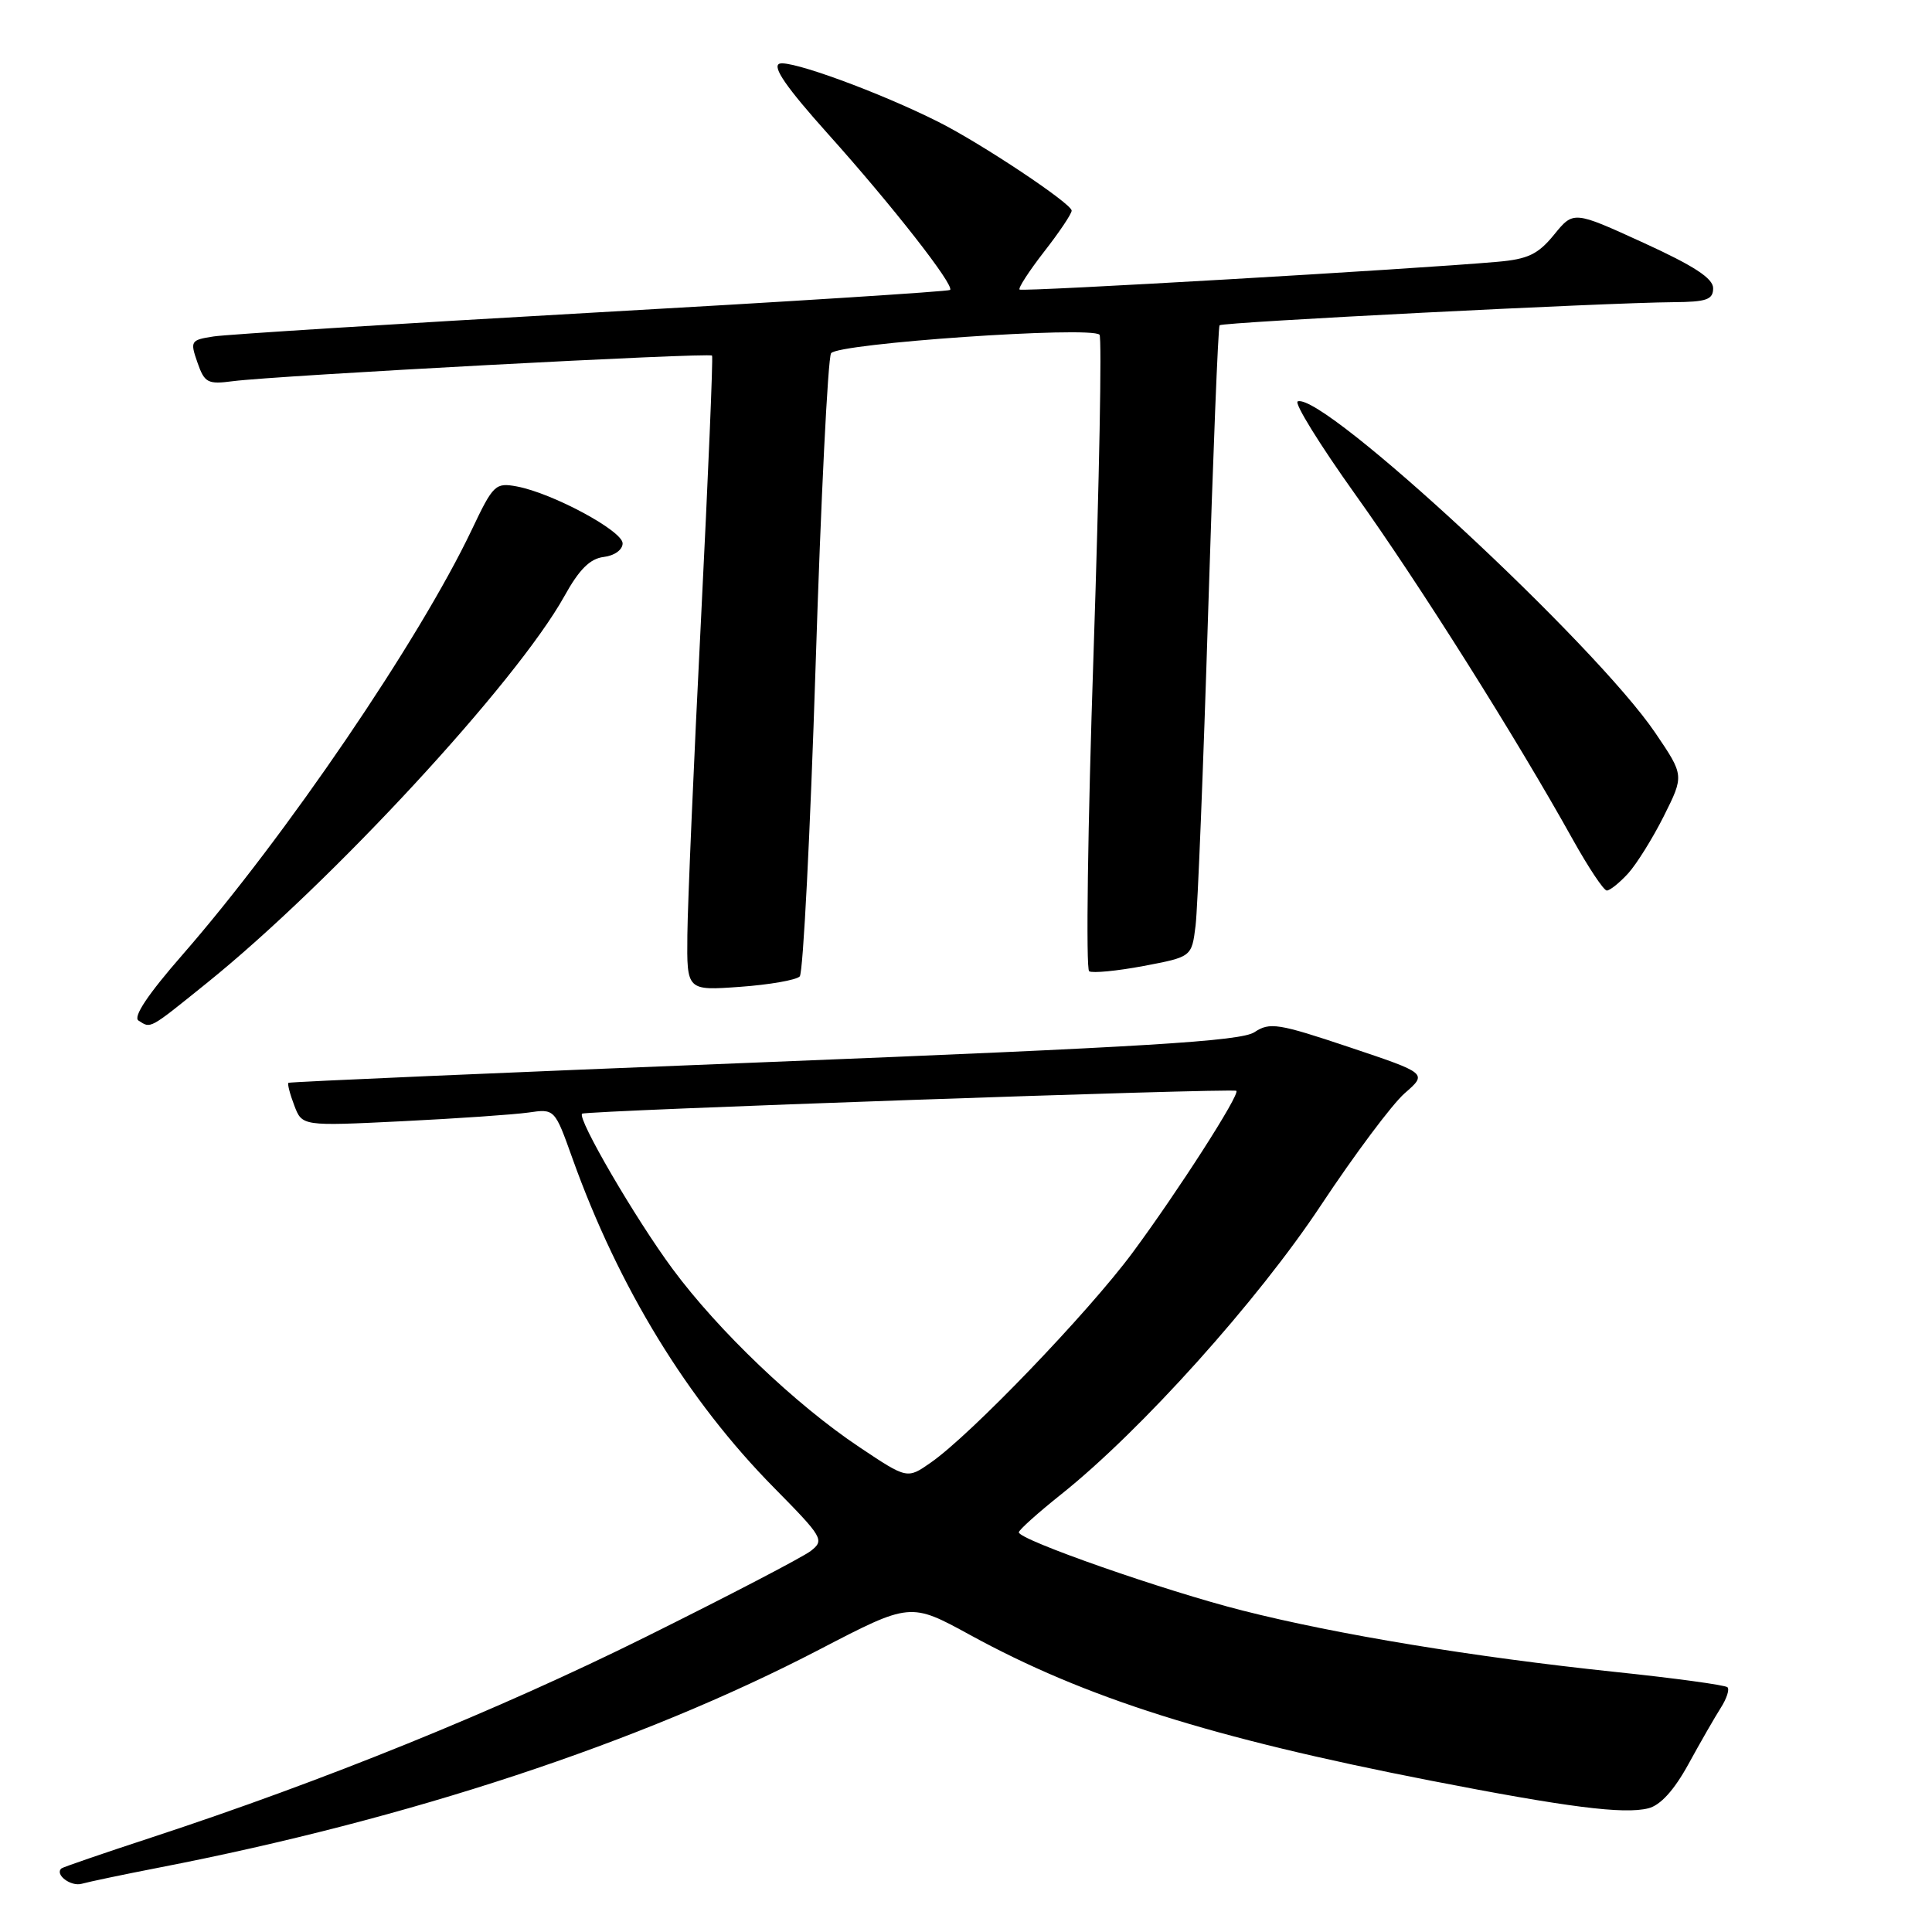 <?xml version="1.0" encoding="UTF-8" standalone="no"?>
<!DOCTYPE svg PUBLIC "-//W3C//DTD SVG 1.1//EN" "http://www.w3.org/Graphics/SVG/1.1/DTD/svg11.dtd" >
<svg xmlns="http://www.w3.org/2000/svg" xmlns:xlink="http://www.w3.org/1999/xlink" version="1.1" viewBox="0 0 256 256">
 <g >
 <path fill="currentColor"
d=" M 21.00 247.48 C 54.20 241.04 84.80 230.94 108.56 218.58 C 120.62 212.31 120.62 212.31 128.56 216.65 C 143.80 224.99 160.45 230.26 189.50 235.93 C 207.64 239.47 215.17 240.43 218.41 239.61 C 220.02 239.21 221.83 237.21 223.73 233.75 C 225.31 230.86 227.24 227.51 228.01 226.30 C 228.79 225.08 229.19 223.86 228.90 223.57 C 228.61 223.28 221.88 222.36 213.94 221.53 C 195.23 219.56 177.15 216.58 164.66 213.41 C 154.34 210.80 135.00 204.04 135.00 203.04 C 135.00 202.73 137.53 200.46 140.63 197.99 C 151.21 189.55 166.67 172.34 175.04 159.69 C 179.48 152.99 184.47 146.31 186.13 144.86 C 189.15 142.23 189.15 142.23 178.80 138.76 C 169.36 135.60 168.25 135.42 166.22 136.77 C 164.42 137.96 151.82 138.73 101.25 140.75 C 66.74 142.12 38.37 143.35 38.22 143.48 C 38.07 143.62 38.41 144.96 38.99 146.47 C 40.03 149.22 40.03 149.22 53.27 148.57 C 60.55 148.21 68.08 147.69 70.00 147.42 C 73.50 146.91 73.50 146.91 75.85 153.49 C 81.98 170.61 91.10 185.52 102.57 197.14 C 109.06 203.72 109.27 204.08 107.43 205.51 C 106.37 206.33 96.50 211.47 85.50 216.93 C 65.91 226.65 42.94 235.97 20.00 243.50 C 13.68 245.57 8.34 247.41 8.15 247.57 C 7.20 248.37 9.38 250.02 10.83 249.61 C 11.75 249.35 16.32 248.39 21.00 247.48 Z  M 27.39 130.27 C 43.89 116.98 68.43 90.42 74.78 79.00 C 76.75 75.44 78.18 74.02 80.00 73.80 C 81.42 73.63 82.50 72.85 82.50 72.00 C 82.50 70.34 73.22 65.35 68.50 64.46 C 65.64 63.93 65.36 64.20 62.51 70.20 C 55.55 84.83 37.82 110.88 24.19 126.50 C 19.61 131.74 17.60 134.75 18.35 135.23 C 20.02 136.30 19.67 136.49 27.39 130.27 Z  M 105.97 129.38 C 106.42 128.90 107.36 110.40 108.07 88.28 C 108.77 66.15 109.70 47.49 110.12 46.81 C 110.93 45.50 144.51 43.18 145.69 44.35 C 146.02 44.69 145.66 63.69 144.90 86.58 C 144.13 109.47 143.87 128.42 144.32 128.70 C 144.77 128.97 148.01 128.66 151.52 128.00 C 157.91 126.79 157.91 126.79 158.42 122.65 C 158.70 120.37 159.45 101.62 160.09 81.00 C 160.73 60.38 161.41 43.32 161.60 43.10 C 161.97 42.69 212.64 40.11 221.75 40.04 C 226.13 40.01 227.00 39.70 227.00 38.19 C 227.00 36.88 224.45 35.22 217.75 32.16 C 208.50 27.93 208.50 27.93 205.92 31.10 C 203.80 33.70 202.46 34.34 198.42 34.69 C 187.37 35.67 135.47 38.68 135.10 38.37 C 134.88 38.19 136.35 35.93 138.35 33.35 C 140.36 30.78 142.00 28.33 142.00 27.91 C 142.00 26.98 130.05 19.02 124.34 16.15 C 116.59 12.25 104.71 7.90 103.28 8.44 C 102.29 8.83 104.19 11.58 109.71 17.74 C 118.23 27.24 126.51 37.83 125.89 38.42 C 125.68 38.62 104.35 39.98 78.50 41.43 C 52.65 42.89 30.07 44.31 28.31 44.58 C 25.26 45.05 25.17 45.19 26.16 48.03 C 27.10 50.73 27.52 50.95 30.85 50.51 C 36.59 49.76 94.03 46.69 94.35 47.12 C 94.50 47.33 93.84 63.02 92.89 82.00 C 91.93 100.97 91.12 119.82 91.08 123.88 C 91.00 131.27 91.00 131.27 98.07 130.76 C 101.96 130.48 105.51 129.86 105.97 129.38 Z  M 215.72 115.75 C 216.85 114.51 218.99 111.08 220.47 108.13 C 223.16 102.75 223.16 102.75 219.35 97.13 C 211.38 85.35 175.44 52.02 171.96 53.18 C 171.43 53.36 174.86 58.90 179.57 65.50 C 187.97 77.24 200.93 97.80 208.41 111.25 C 210.48 114.96 212.50 118.00 212.91 118.00 C 213.32 118.00 214.58 116.99 215.72 115.75 Z  M 113.87 191.75 C 105.44 186.13 95.17 176.32 89.12 168.14 C 84.18 161.46 76.45 148.19 77.13 147.57 C 77.59 147.16 163.38 144.16 163.82 144.54 C 164.35 144.98 156.07 157.88 150.06 166.00 C 144.18 173.93 128.64 190.11 123.35 193.79 C 120.21 195.99 120.21 195.99 113.87 191.75 Z "/>
</g>
</svg>